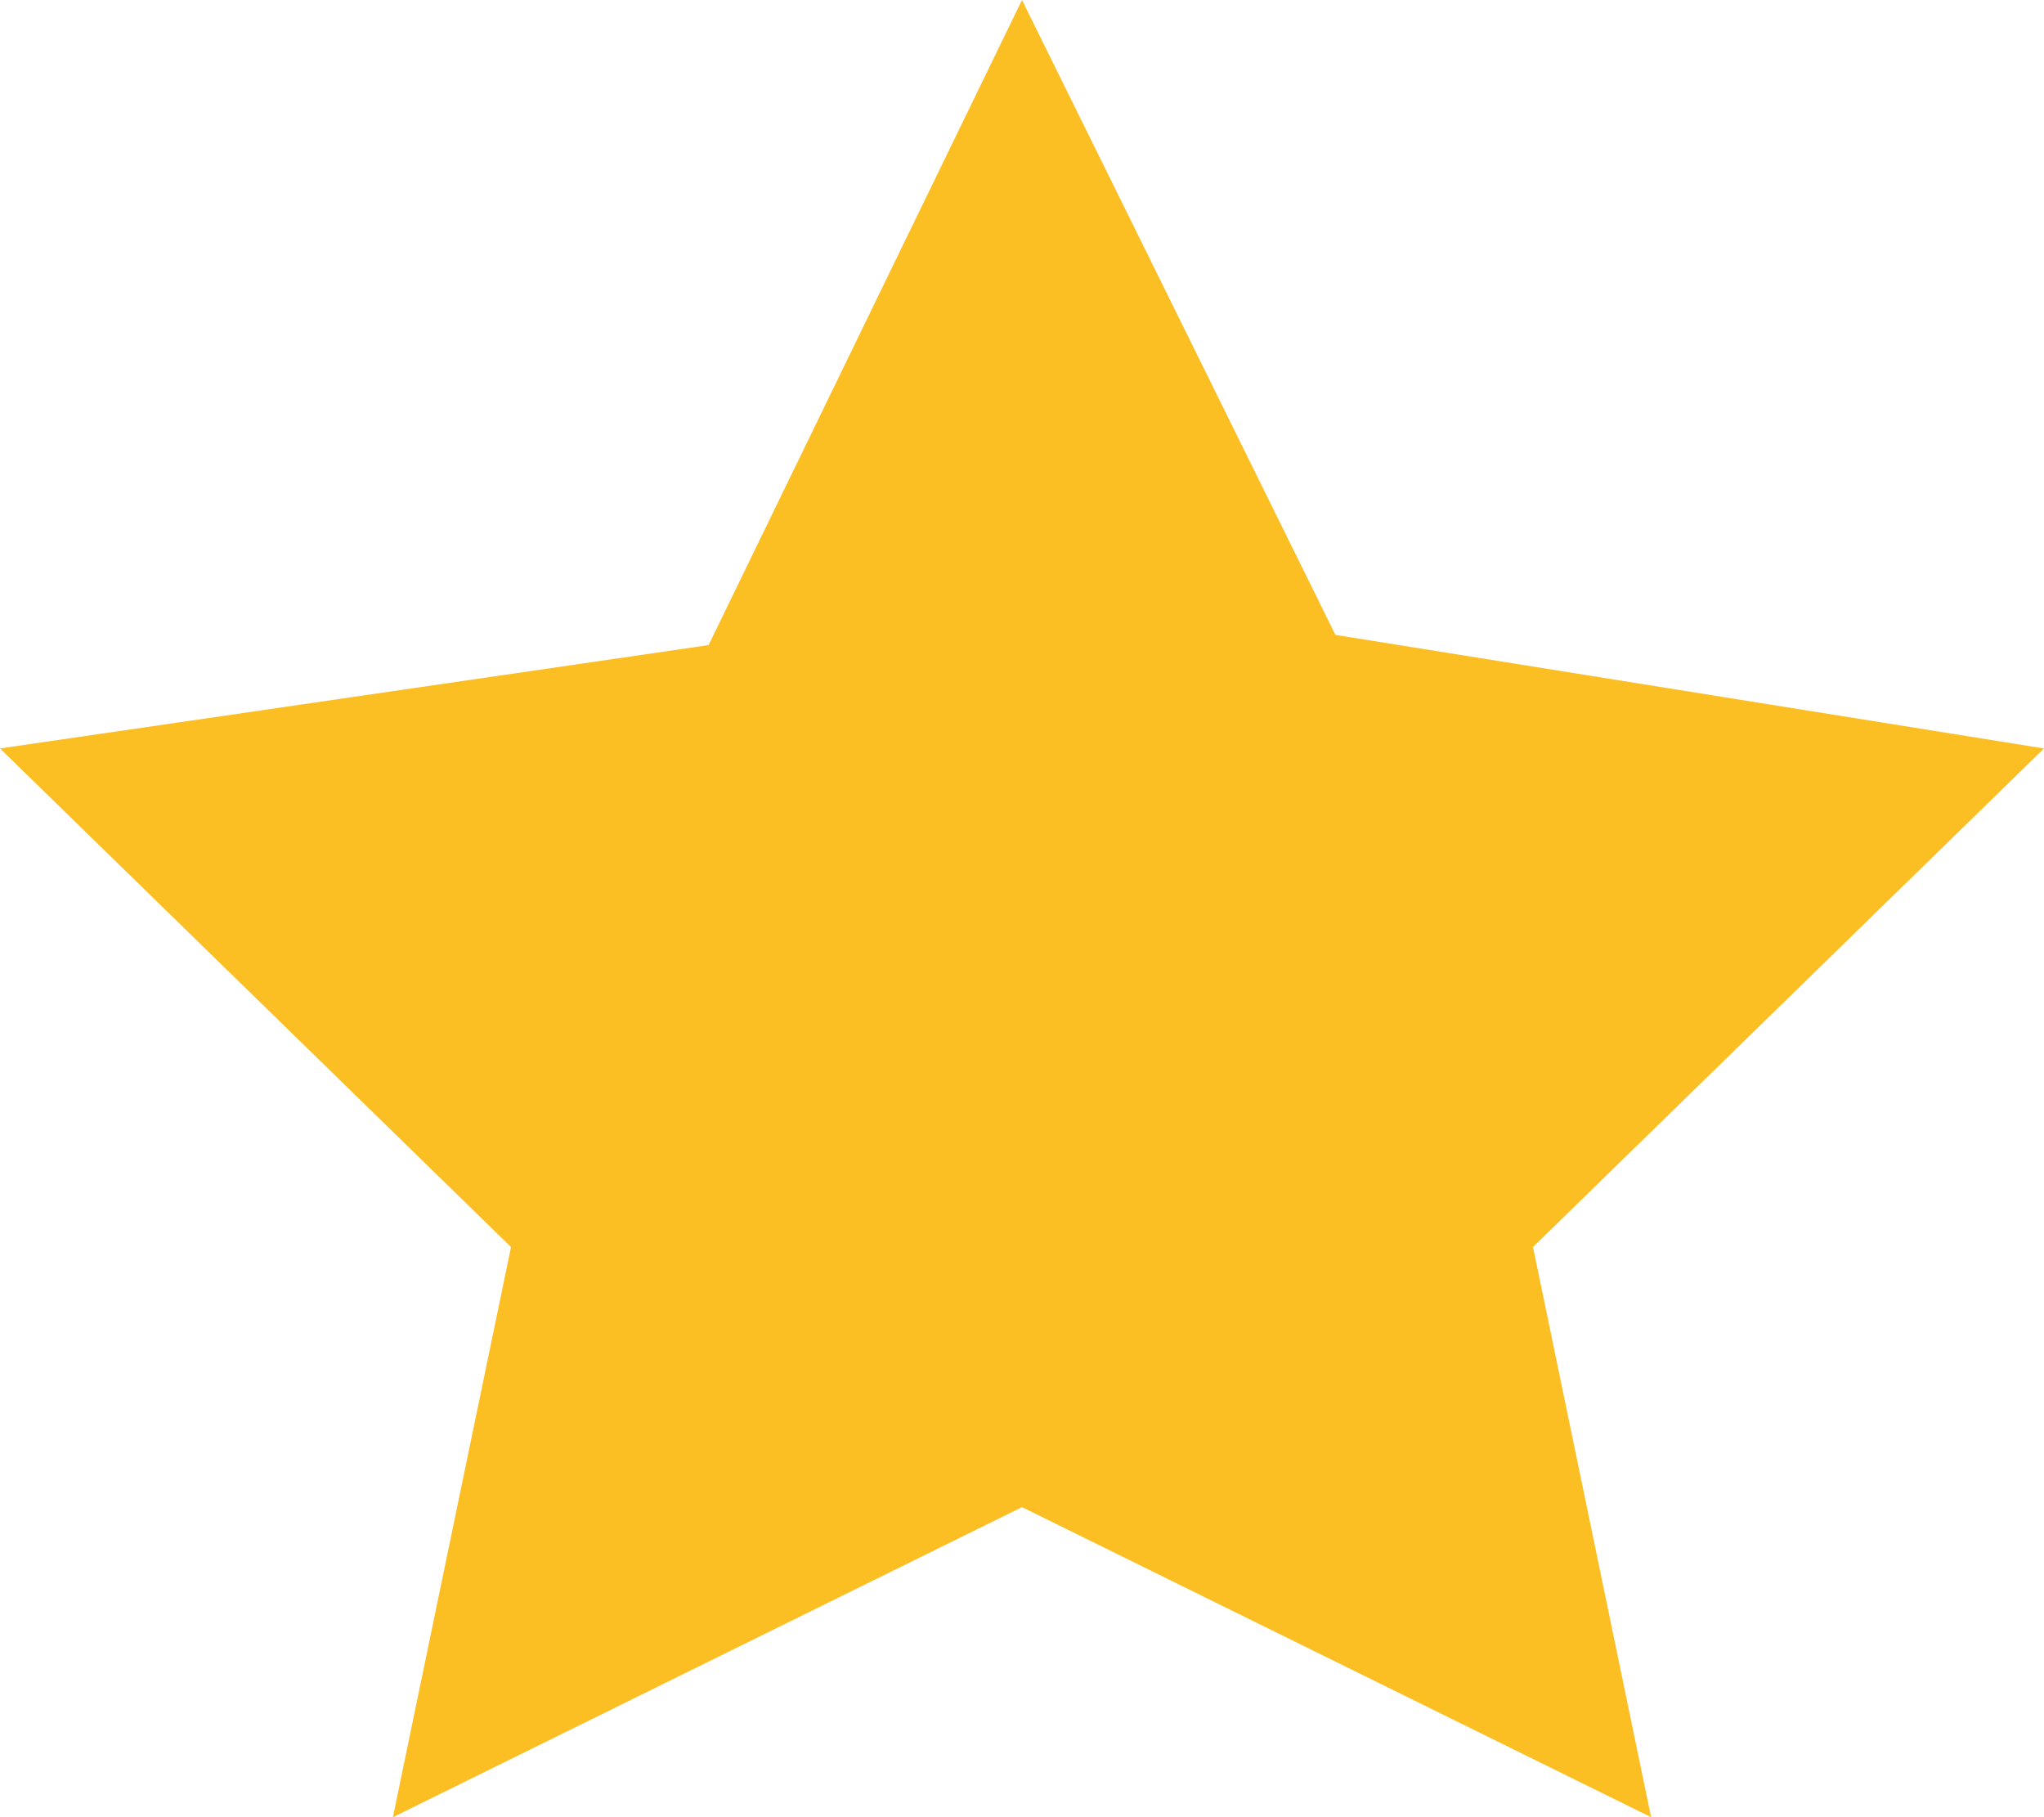 <!-- Full Star Rating -->
<svg width="18" height="16" viewBox="0 0 18 16" fill="none" xmlns="http://www.w3.org/2000/svg">
  <path d="M9 0l2.76 5.59L18 6.59l-4.5 4.39L14.54 16 9 13.27 3.46 16 4.5 10.98 0 6.59l6.24-.91L9 0z" fill="#fbbf24"/>
</svg>